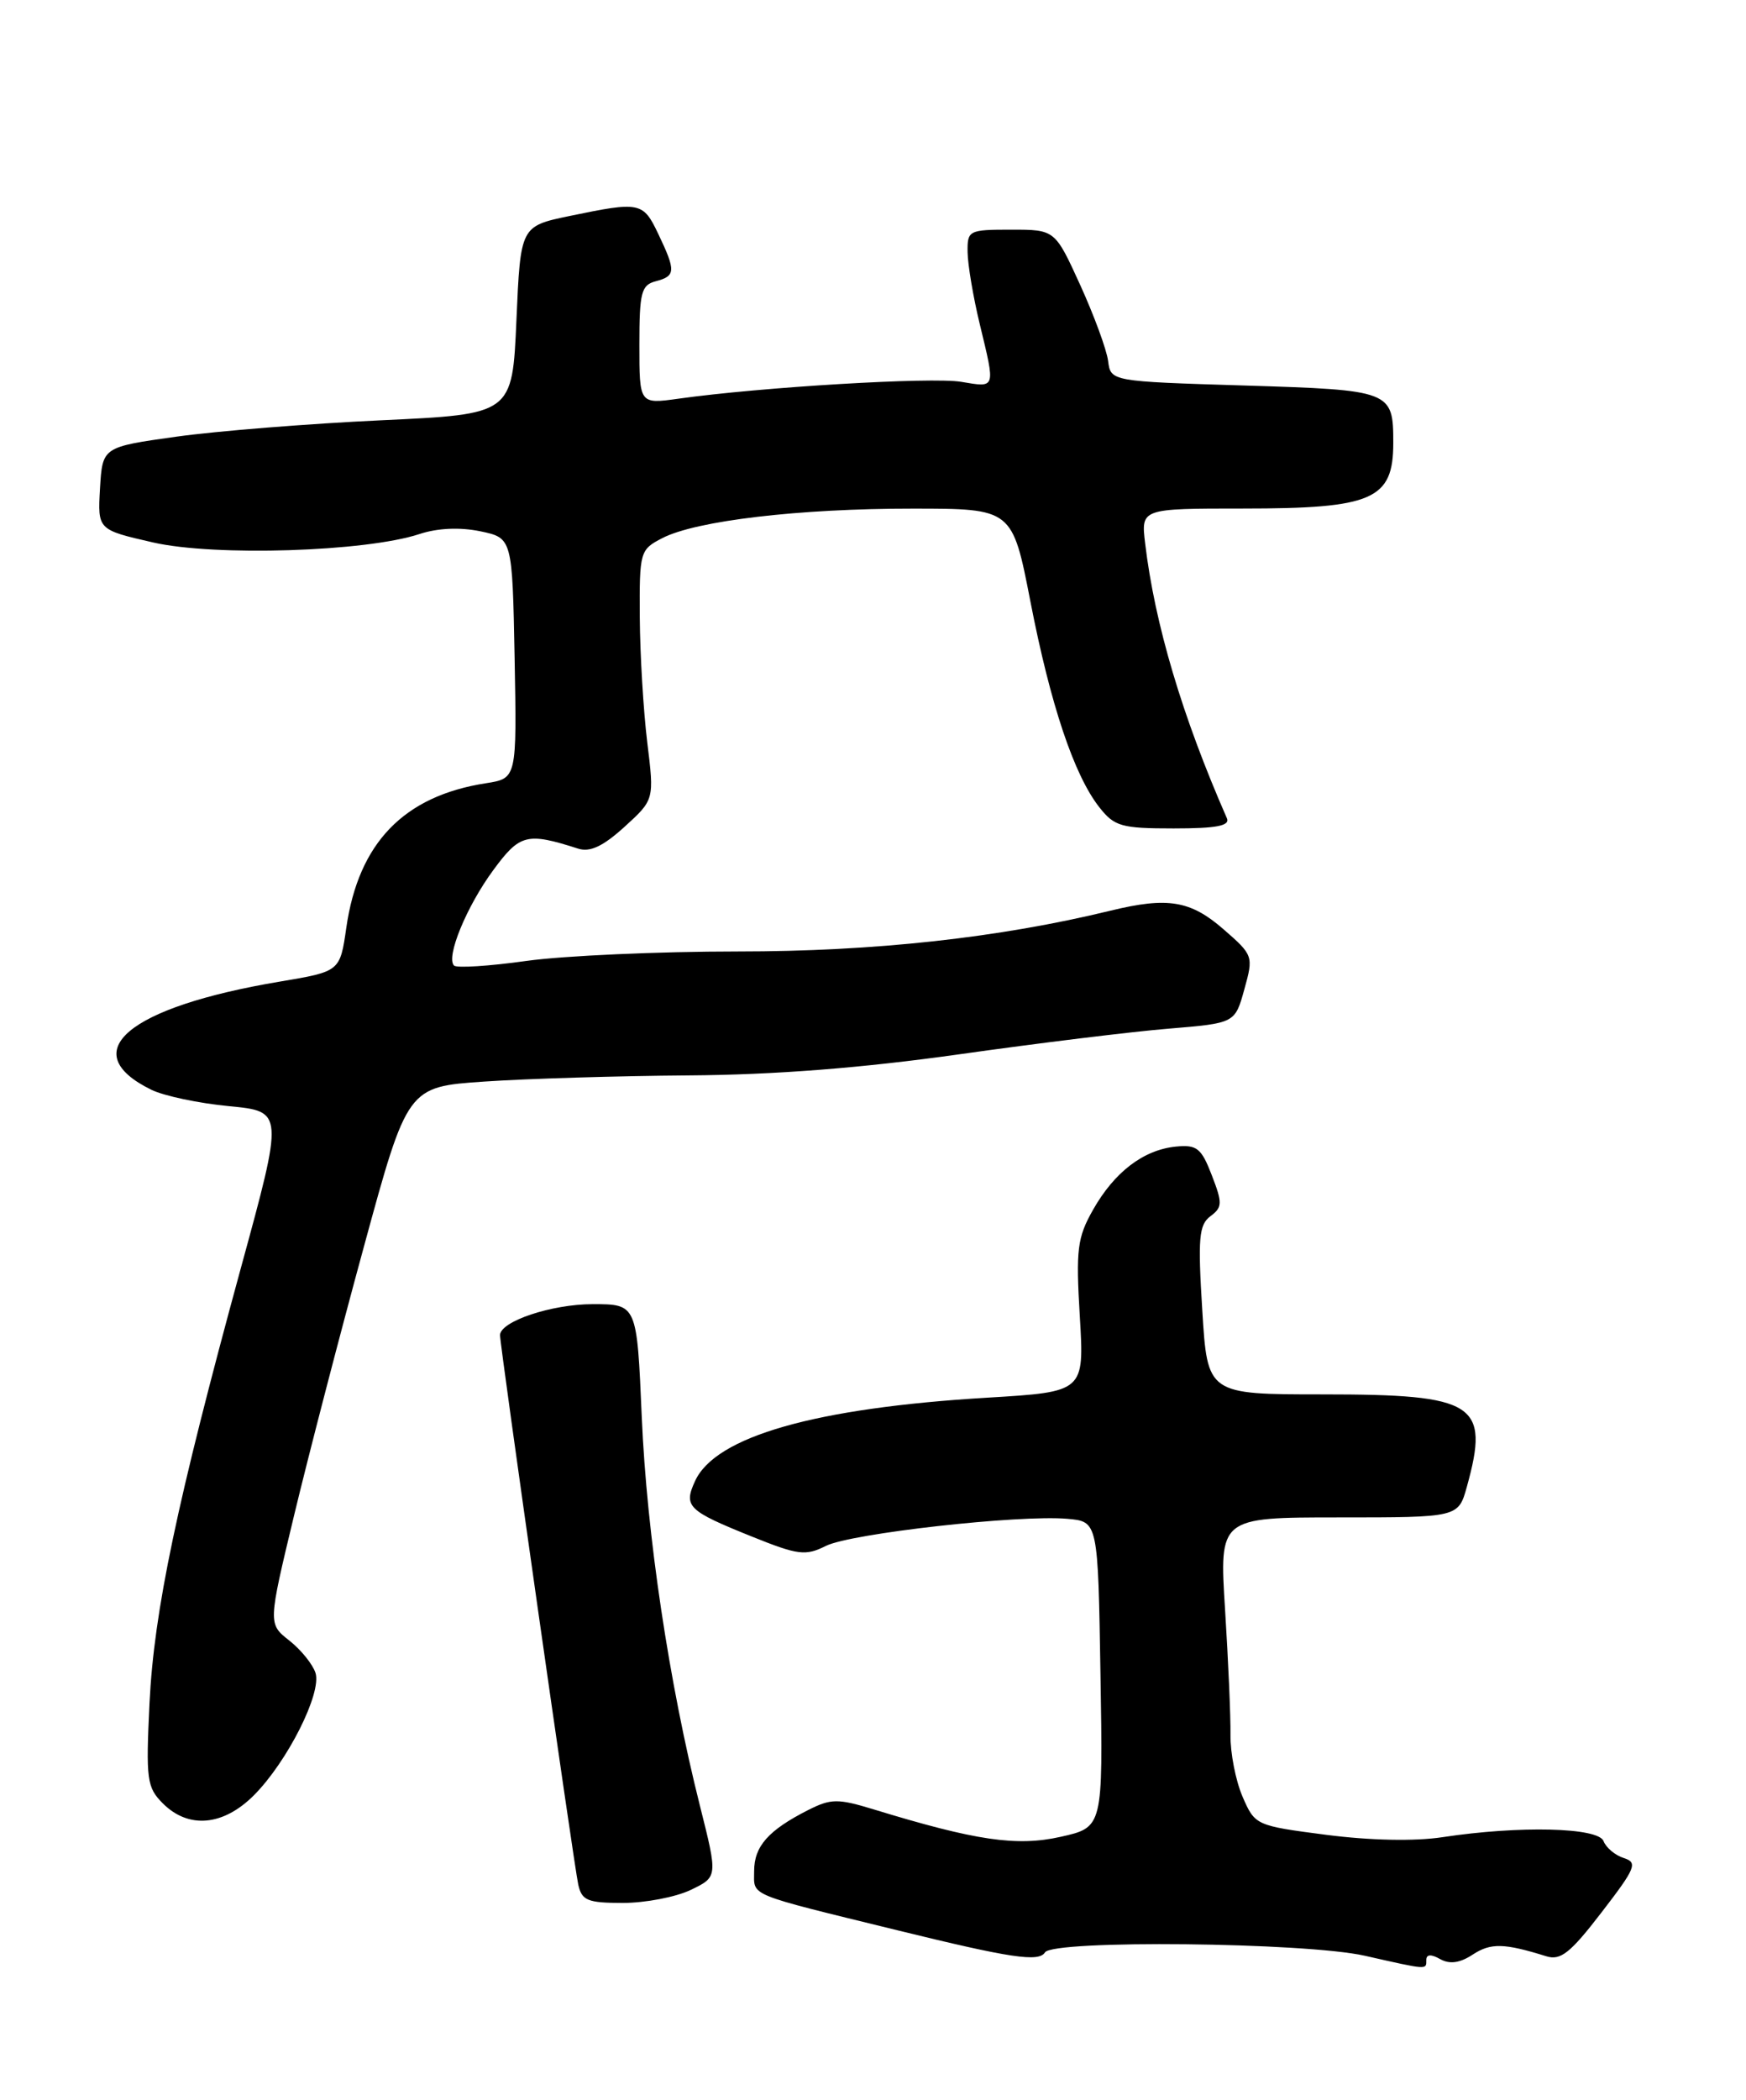 <?xml version="1.0" encoding="UTF-8" standalone="no"?>
<!DOCTYPE svg PUBLIC "-//W3C//DTD SVG 1.1//EN" "http://www.w3.org/Graphics/SVG/1.1/DTD/svg11.dtd" >
<svg xmlns="http://www.w3.org/2000/svg" xmlns:xlink="http://www.w3.org/1999/xlink" version="1.1" viewBox="0 0 213 256">
 <g >
 <path fill="currentColor"
d=" M 174.00 238.95 C 174.00 238.26 174.58 238.22 175.69 238.85 C 176.86 239.50 178.10 239.33 179.69 238.28 C 181.87 236.86 183.50 236.90 188.63 238.50 C 190.38 239.05 191.56 238.12 195.38 233.15 C 199.54 227.75 199.82 227.08 198.10 226.53 C 197.05 226.20 195.93 225.27 195.62 224.46 C 194.98 222.79 185.37 222.56 176.00 223.98 C 172.61 224.50 167.17 224.39 161.81 223.70 C 153.18 222.58 153.10 222.54 151.58 219.04 C 150.74 217.09 150.08 213.70 150.11 211.50 C 150.14 209.30 149.84 202.44 149.45 196.25 C 148.74 185.00 148.74 185.00 163.32 185.00 C 177.91 185.00 177.91 185.00 178.95 181.25 C 181.76 171.11 180.03 170.00 161.43 170.00 C 147.30 170.00 147.30 170.00 146.67 159.75 C 146.12 150.95 146.26 149.33 147.66 148.28 C 149.13 147.19 149.15 146.69 147.83 143.28 C 146.55 139.96 146.01 139.54 143.44 139.79 C 139.49 140.19 135.95 142.89 133.34 147.50 C 131.42 150.89 131.24 152.33 131.73 160.50 C 132.28 169.69 132.28 169.69 120.46 170.40 C 99.44 171.65 87.27 175.13 84.79 180.57 C 83.37 183.67 83.89 184.18 91.74 187.34 C 97.36 189.60 98.26 189.72 100.76 188.47 C 103.81 186.95 124.31 184.65 130.22 185.17 C 133.95 185.50 133.95 185.50 134.25 204.14 C 134.56 222.78 134.56 222.78 129.39 223.94 C 124.03 225.14 119.05 224.41 106.60 220.60 C 102.20 219.26 101.38 219.27 98.60 220.67 C 93.73 223.14 92.00 225.09 92.00 228.12 C 92.00 231.23 90.90 230.78 109.50 235.34 C 123.32 238.73 126.73 239.24 127.48 238.03 C 128.44 236.48 159.23 236.80 166.50 238.44 C 174.25 240.19 174.00 240.17 174.00 238.95 Z  M 84.25 230.42 C 87.57 228.83 87.57 228.83 85.39 220.17 C 81.62 205.23 78.90 187.02 78.29 172.75 C 77.70 159.00 77.70 159.00 72.30 159.00 C 67.29 159.00 61.01 161.10 61.00 162.78 C 60.99 164.04 70.02 227.40 70.54 229.75 C 70.97 231.71 71.67 232.00 75.99 232.00 C 78.71 232.00 82.43 231.29 84.25 230.42 Z  M 30.97 218.88 C 35.05 214.79 39.27 206.43 38.49 203.96 C 38.15 202.91 36.72 201.13 35.29 200.01 C 32.70 197.97 32.70 197.97 35.88 184.74 C 37.63 177.46 41.46 162.72 44.39 152.00 C 49.71 132.50 49.71 132.50 59.11 131.86 C 64.27 131.51 75.48 131.17 84.01 131.11 C 94.54 131.04 105.13 130.21 117.01 128.54 C 126.63 127.18 138.14 125.77 142.58 125.41 C 150.66 124.74 150.66 124.74 151.80 120.62 C 152.93 116.56 152.89 116.45 149.22 113.26 C 145.22 109.79 142.44 109.33 135.50 111.02 C 121.86 114.34 106.68 116.00 90.00 116.00 C 80.38 116.00 68.78 116.52 64.24 117.15 C 59.69 117.79 55.71 118.04 55.39 117.72 C 54.37 116.70 56.92 110.50 60.18 106.08 C 63.41 101.68 64.28 101.46 70.52 103.46 C 71.97 103.93 73.56 103.19 76.18 100.81 C 79.82 97.50 79.82 97.50 78.96 90.50 C 78.49 86.65 78.08 79.80 78.05 75.28 C 78.00 67.26 78.07 67.01 80.79 65.61 C 84.90 63.48 97.49 62.00 111.32 62.01 C 123.50 62.01 123.50 62.01 125.71 73.37 C 128.16 85.95 131.03 94.50 134.11 98.42 C 135.95 100.76 136.81 101.00 143.18 101.00 C 148.43 101.00 150.08 100.68 149.67 99.75 C 144.22 87.34 140.87 76.06 139.70 66.25 C 139.19 62.00 139.19 62.00 151.66 62.00 C 167.48 62.00 169.97 60.91 169.97 54.00 C 169.97 47.64 169.75 47.55 151.79 47.00 C 135.50 46.50 135.50 46.50 135.18 44.00 C 135.00 42.62 133.47 38.46 131.78 34.75 C 128.70 28.00 128.70 28.00 123.35 28.00 C 118.17 28.00 118.00 28.09 118.04 30.75 C 118.06 32.26 118.72 36.20 119.52 39.50 C 121.45 47.49 121.52 47.26 117.25 46.55 C 113.68 45.95 92.84 47.19 82.75 48.61 C 78.00 49.27 78.00 49.27 78.00 42.04 C 78.00 35.65 78.23 34.75 80.00 34.29 C 82.43 33.65 82.47 33.05 80.31 28.53 C 78.45 24.62 78.09 24.55 69.50 26.33 C 63.50 27.58 63.50 27.58 63.00 39.04 C 62.50 50.50 62.50 50.50 46.50 51.24 C 37.70 51.65 26.45 52.55 21.50 53.24 C 12.50 54.50 12.50 54.50 12.20 59.55 C 11.91 64.59 11.91 64.59 18.70 66.14 C 26.22 67.85 44.63 67.27 51.17 65.11 C 53.37 64.38 56.10 64.26 58.58 64.77 C 62.50 65.59 62.50 65.59 62.78 80.24 C 63.05 94.90 63.05 94.90 59.28 95.49 C 49.27 97.04 43.74 102.76 42.25 113.09 C 41.48 118.44 41.48 118.44 34.16 119.67 C 15.60 122.78 9.08 128.26 18.46 132.86 C 19.99 133.61 24.25 134.51 27.93 134.86 C 34.61 135.50 34.61 135.50 29.39 154.57 C 21.56 183.22 18.79 196.41 18.24 207.62 C 17.79 216.97 17.91 217.91 19.87 219.87 C 23.00 223.00 27.23 222.62 30.97 218.88 Z "/>
</g>
</svg>